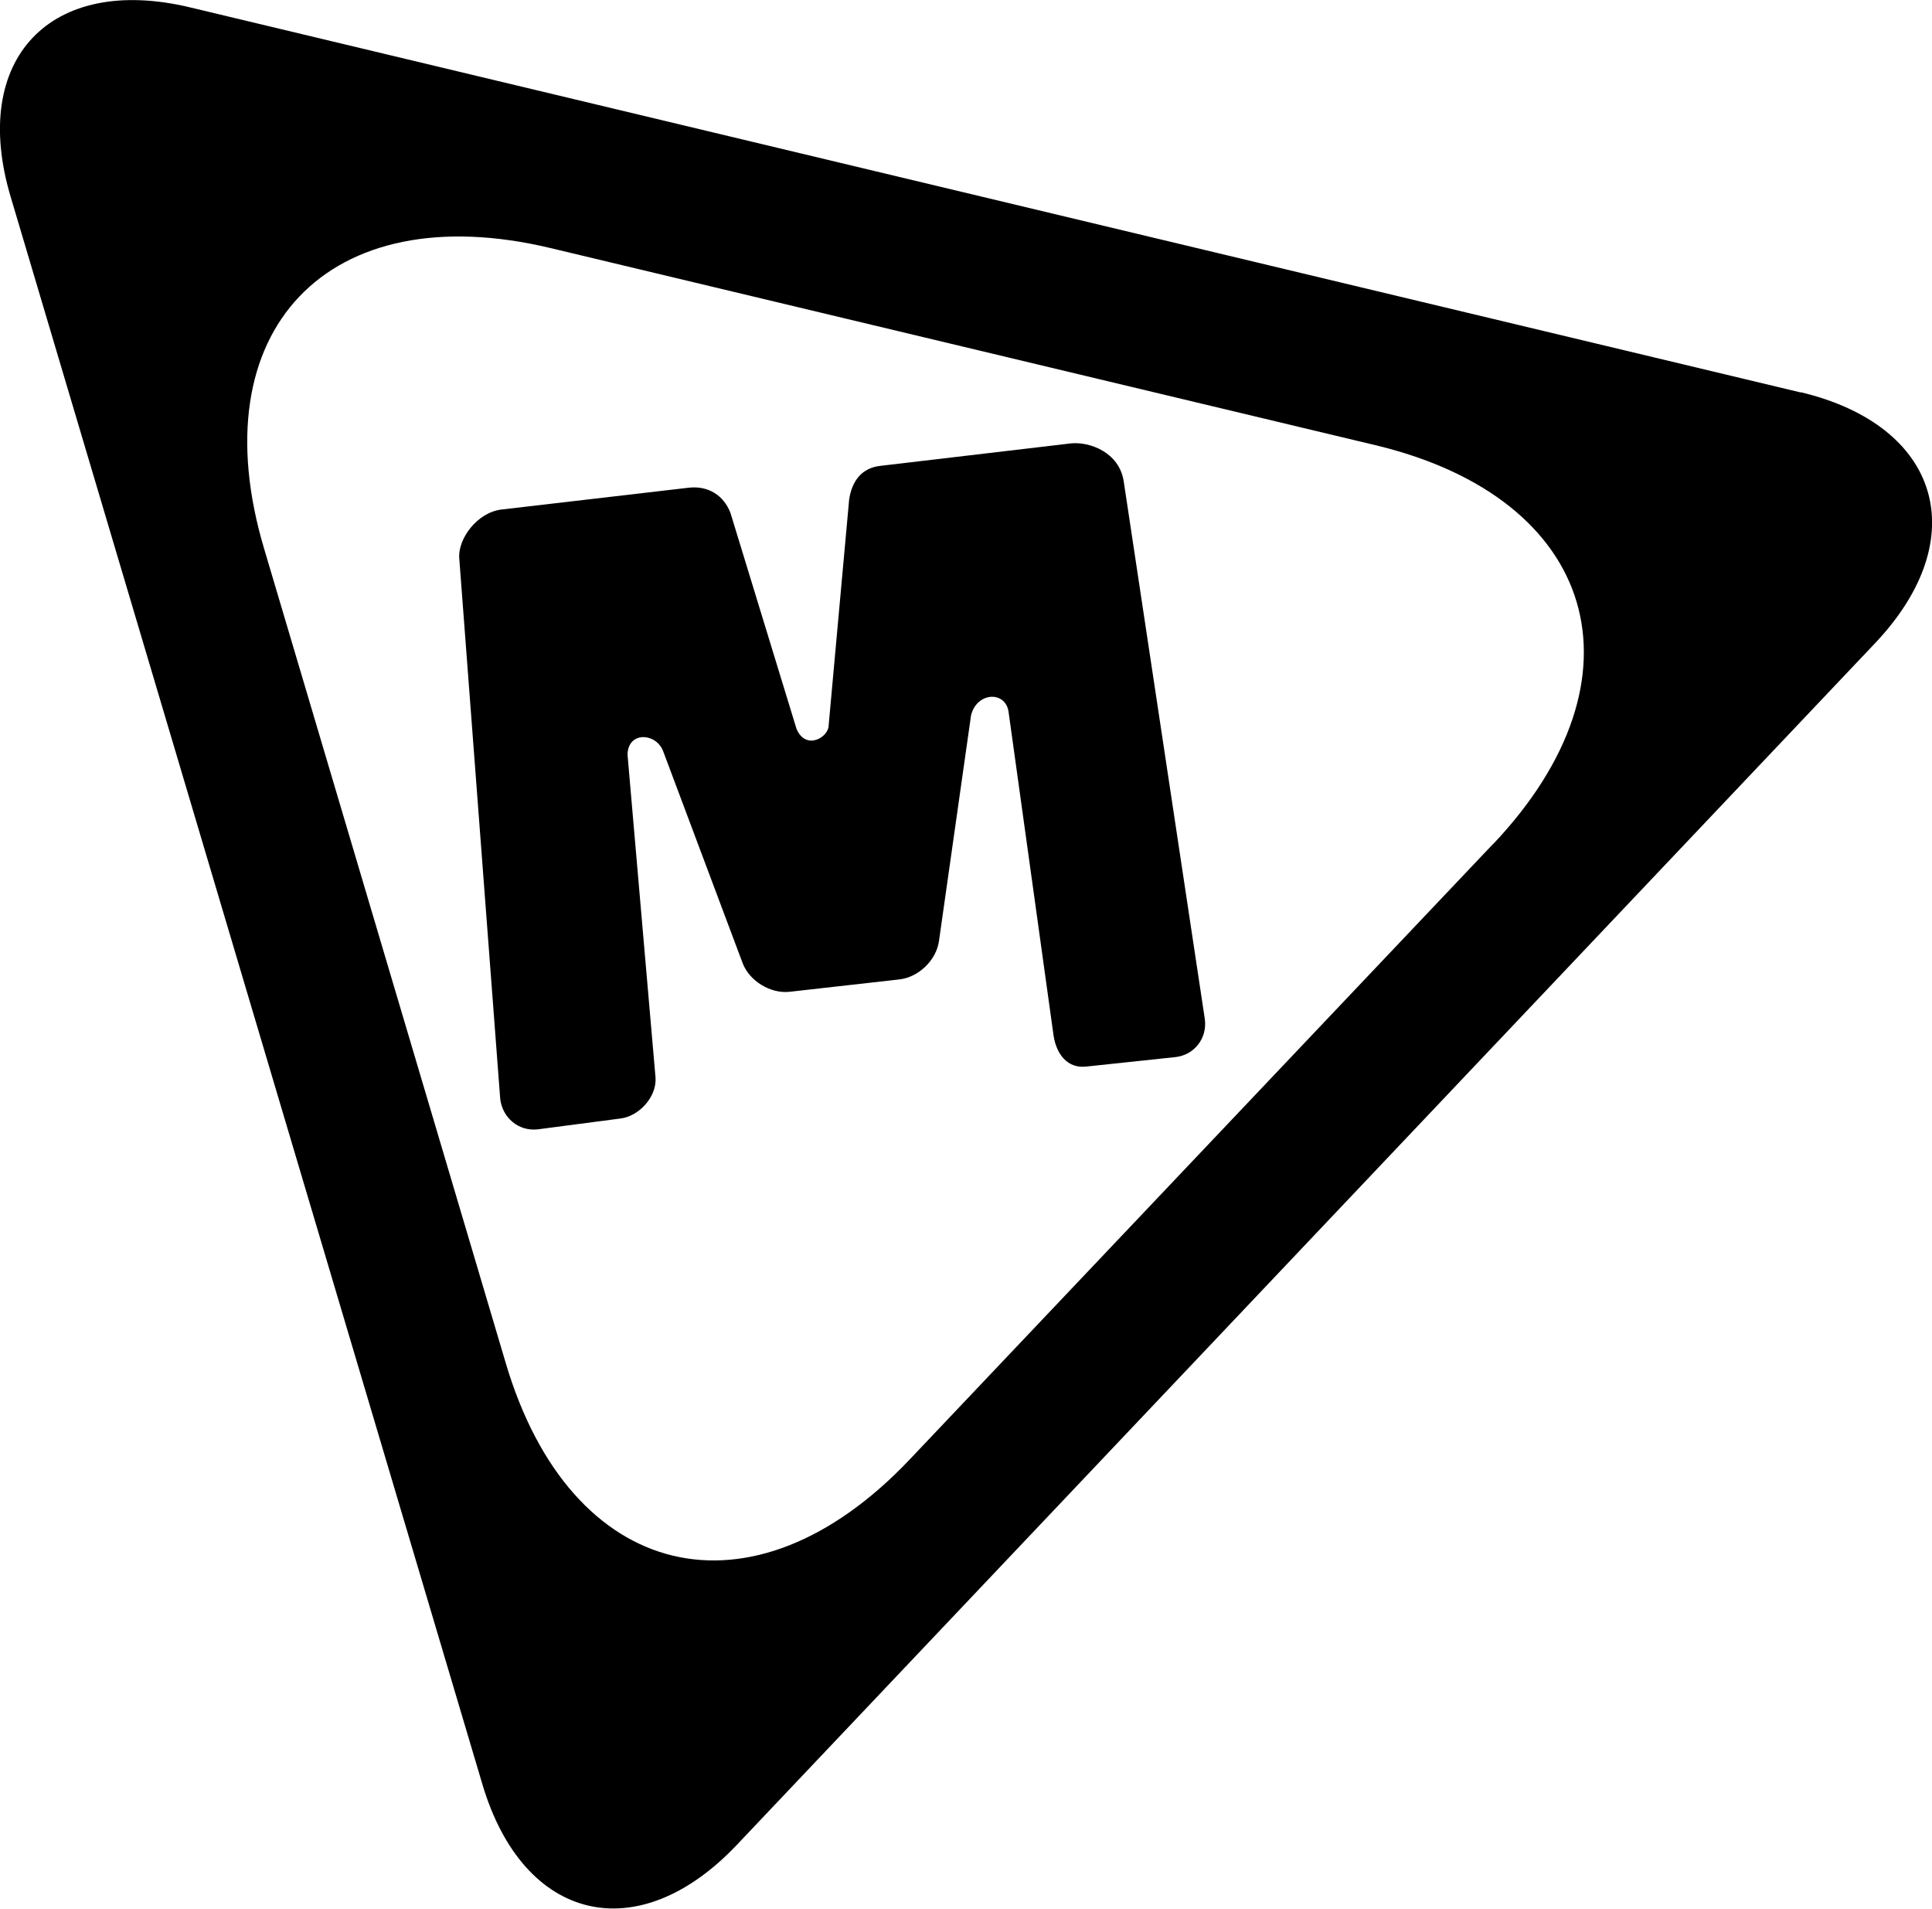 <?xml version="1.0" encoding="UTF-8"?>
<svg id="Layer_1" data-name="Layer 1" xmlns="http://www.w3.org/2000/svg" viewBox="0 0 100 98.78">
  <path d="m93.2,20.31L9.83.38C2.6-1.35-1.57,3.06.55,10.18l24.42,82.17c2.12,7.13,8.04,8.54,13.16,3.14l58.96-62.24c5.08-5.4,3.35-11.22-3.88-12.95Zm-15.91,23.36l-30.2,31.86c-8.15,8.61-17.57,6.35-20.92-5.01L13.68,28.43c-3.39-11.33,3.28-18.35,14.82-15.59l42.69,10.2c11.5,2.75,14.25,12.03,6.1,20.64Z"/>
  <path d="m27.83,58.45c-.99.11-1.83-.6-1.94-1.59l-2.12-27.98c-.07-.99.92-2.36,2.19-2.51l9.7-1.13c.99-.11,1.8.39,2.15,1.31l3.42,11.18c.49,1.13,1.66.42,1.66-.18l1.06-11.68c.14-.99.67-1.66,1.62-1.76l9.84-1.16c.99-.11,2.51.46,2.75,1.94l4.2,27.84c.14.99-.53,1.87-1.52,1.98l-4.62.49c-.99.11-1.55-.67-1.69-1.62l-2.33-16.76c-.18-1.09-1.66-.99-1.94.21l-1.66,11.68c-.14.99-1.06,1.87-2.05,1.98l-5.68.64c-.99.11-2.08-.56-2.43-1.48l-4.13-11.01c-.39-.92-1.8-.99-1.83.21l1.45,16.72c.07.99-.85,2.01-1.83,2.12l-4.27.56Z"/>
</svg>